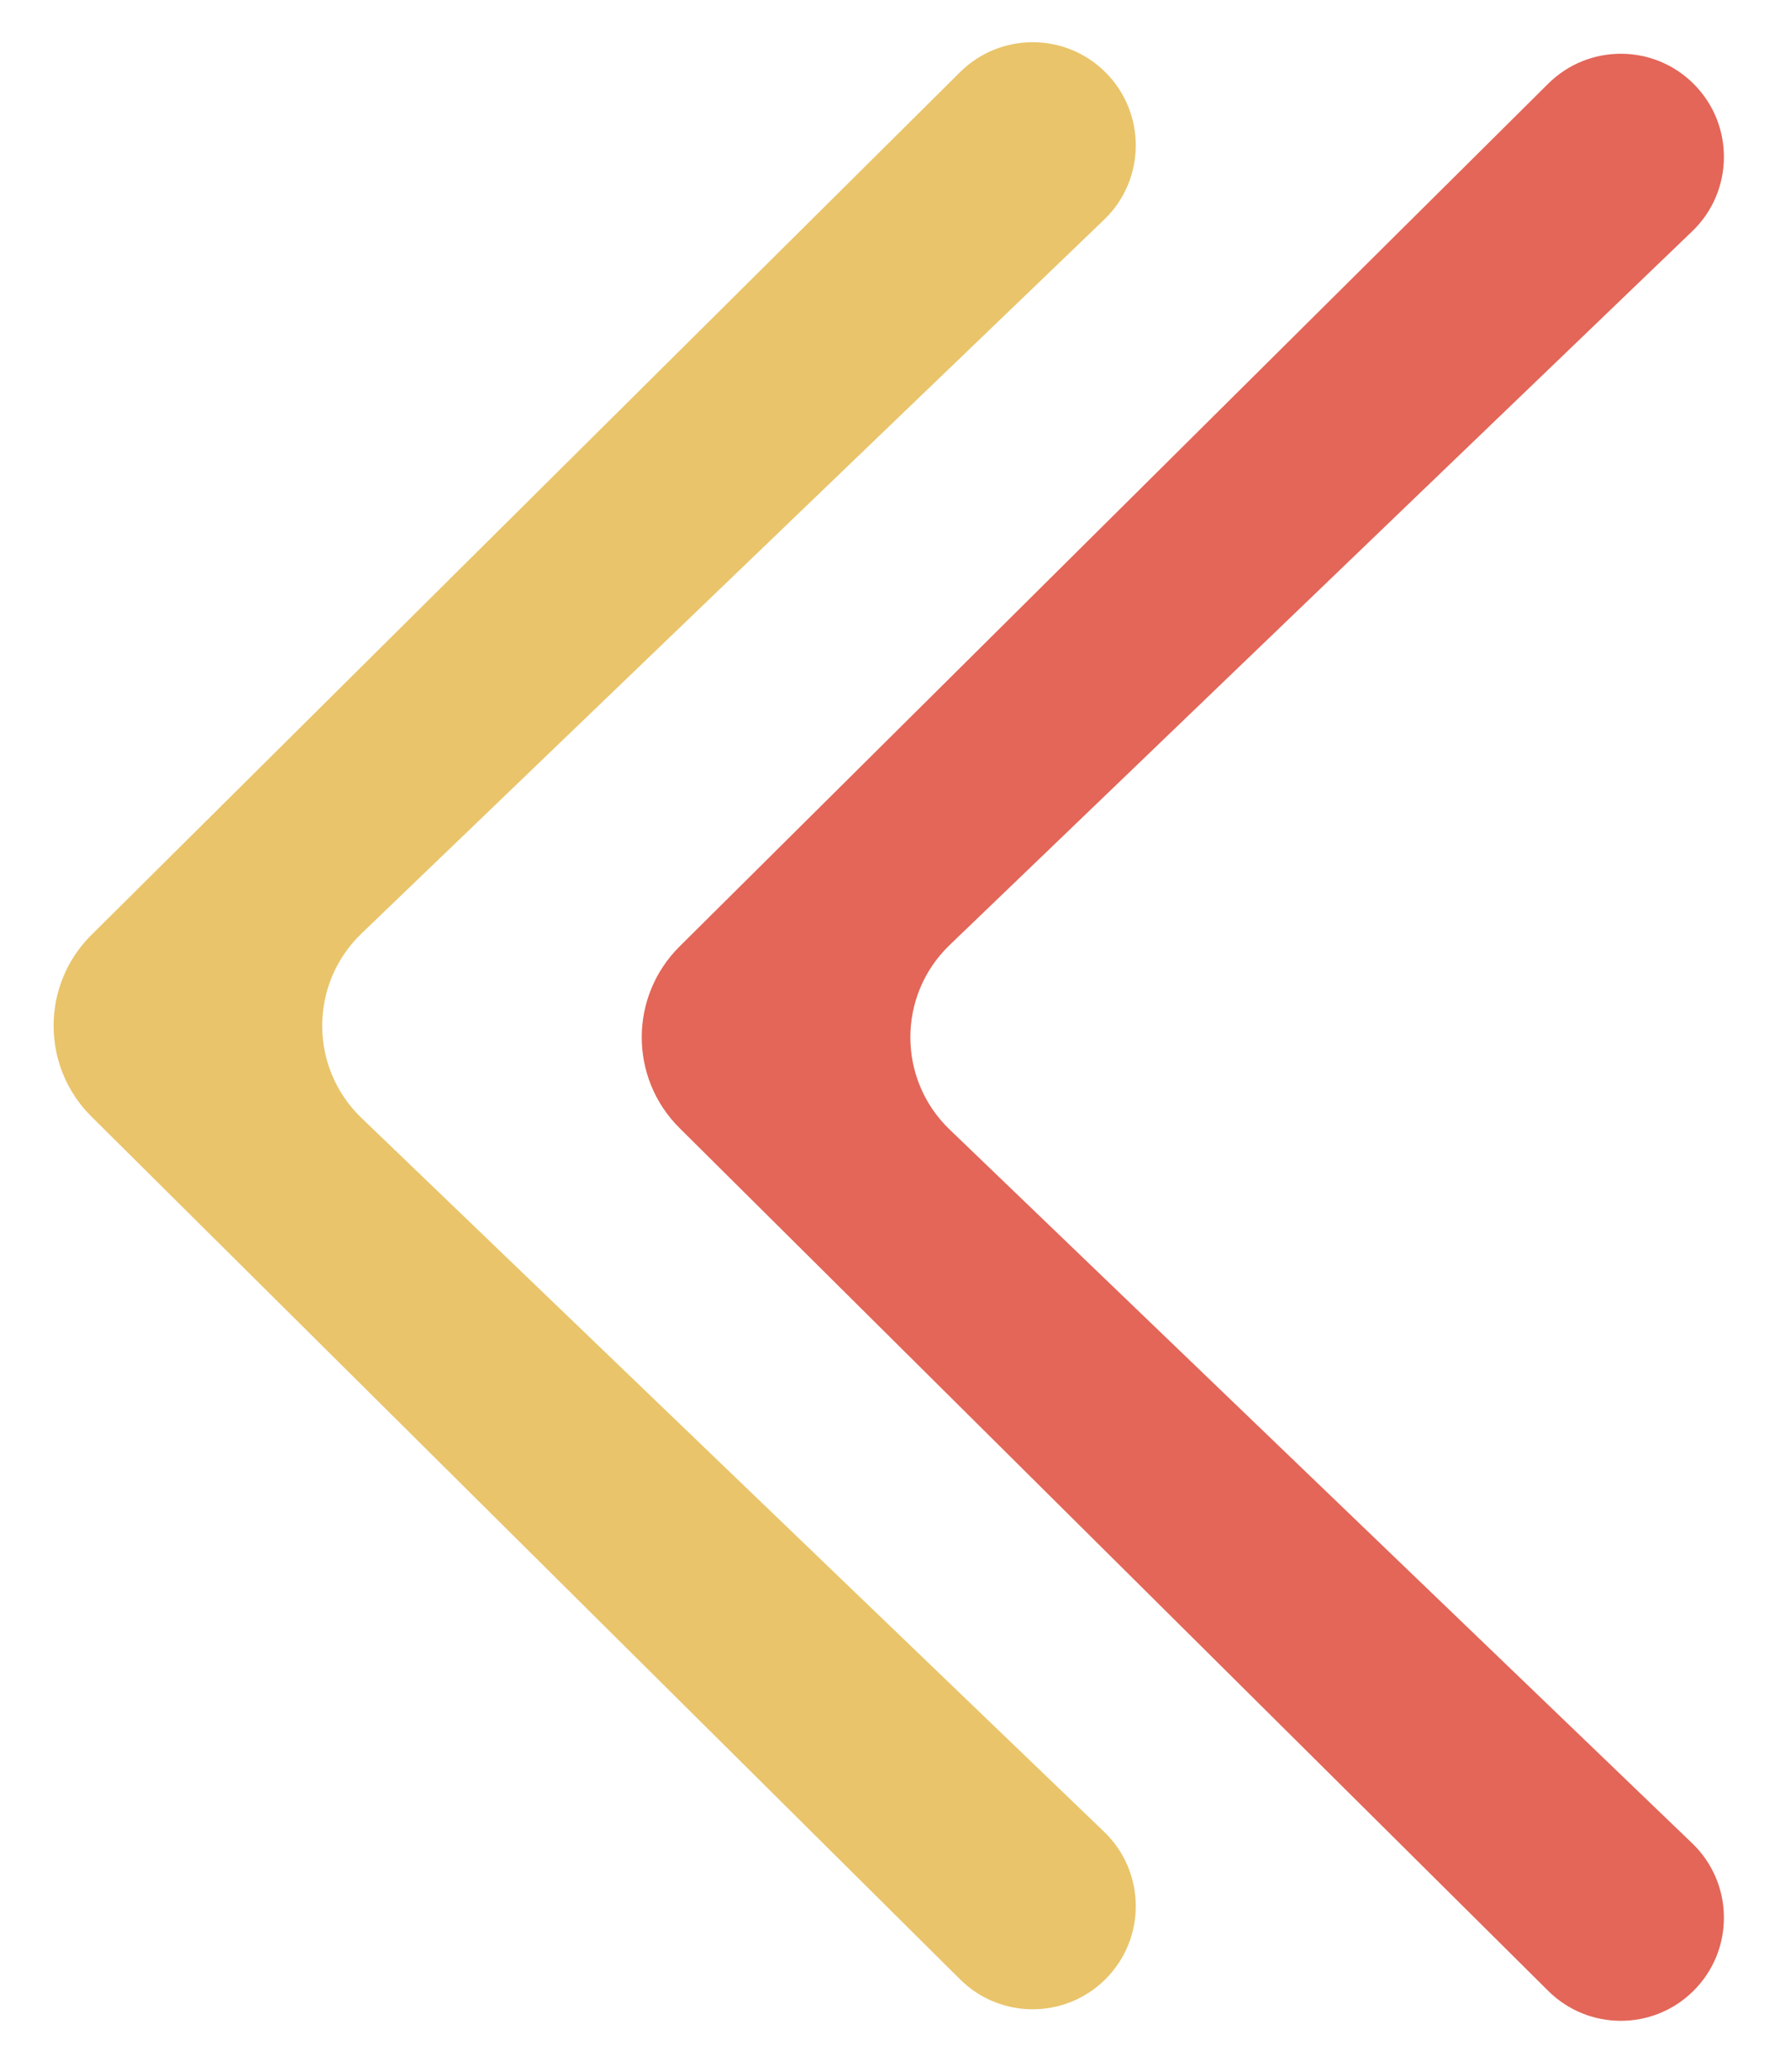 <svg width="70" height="81" viewBox="0 0 70 81" fill="none" xmlns="http://www.w3.org/2000/svg">
<path d="M26.573 37.004L60.544 3.272C62.116 1.711 64.653 1.711 66.225 3.272C67.831 4.867 67.81 7.472 66.178 9.04L37.136 36.947C35.089 38.915 35.089 42.19 37.136 44.158L66.178 72.065C67.81 73.633 67.831 76.238 66.225 77.832C64.653 79.394 62.116 79.394 60.544 77.832L43.192 60.603L26.573 44.1C24.604 42.145 24.604 38.96 26.573 37.004Z" fill="#E36658"/>
<path d="M3.573 36.553L37.544 2.821C39.116 1.26 41.653 1.26 43.225 2.821C44.831 4.416 44.81 7.02 43.178 8.588L14.136 36.496C12.089 38.463 12.089 41.739 14.136 43.706L43.178 71.613C44.81 73.182 44.831 75.786 43.225 77.381C41.653 78.942 39.116 78.942 37.544 77.381L20.192 60.151L3.573 43.649C1.604 41.693 1.604 38.508 3.573 36.553Z" fill="#E9C46A"/>
</svg>

